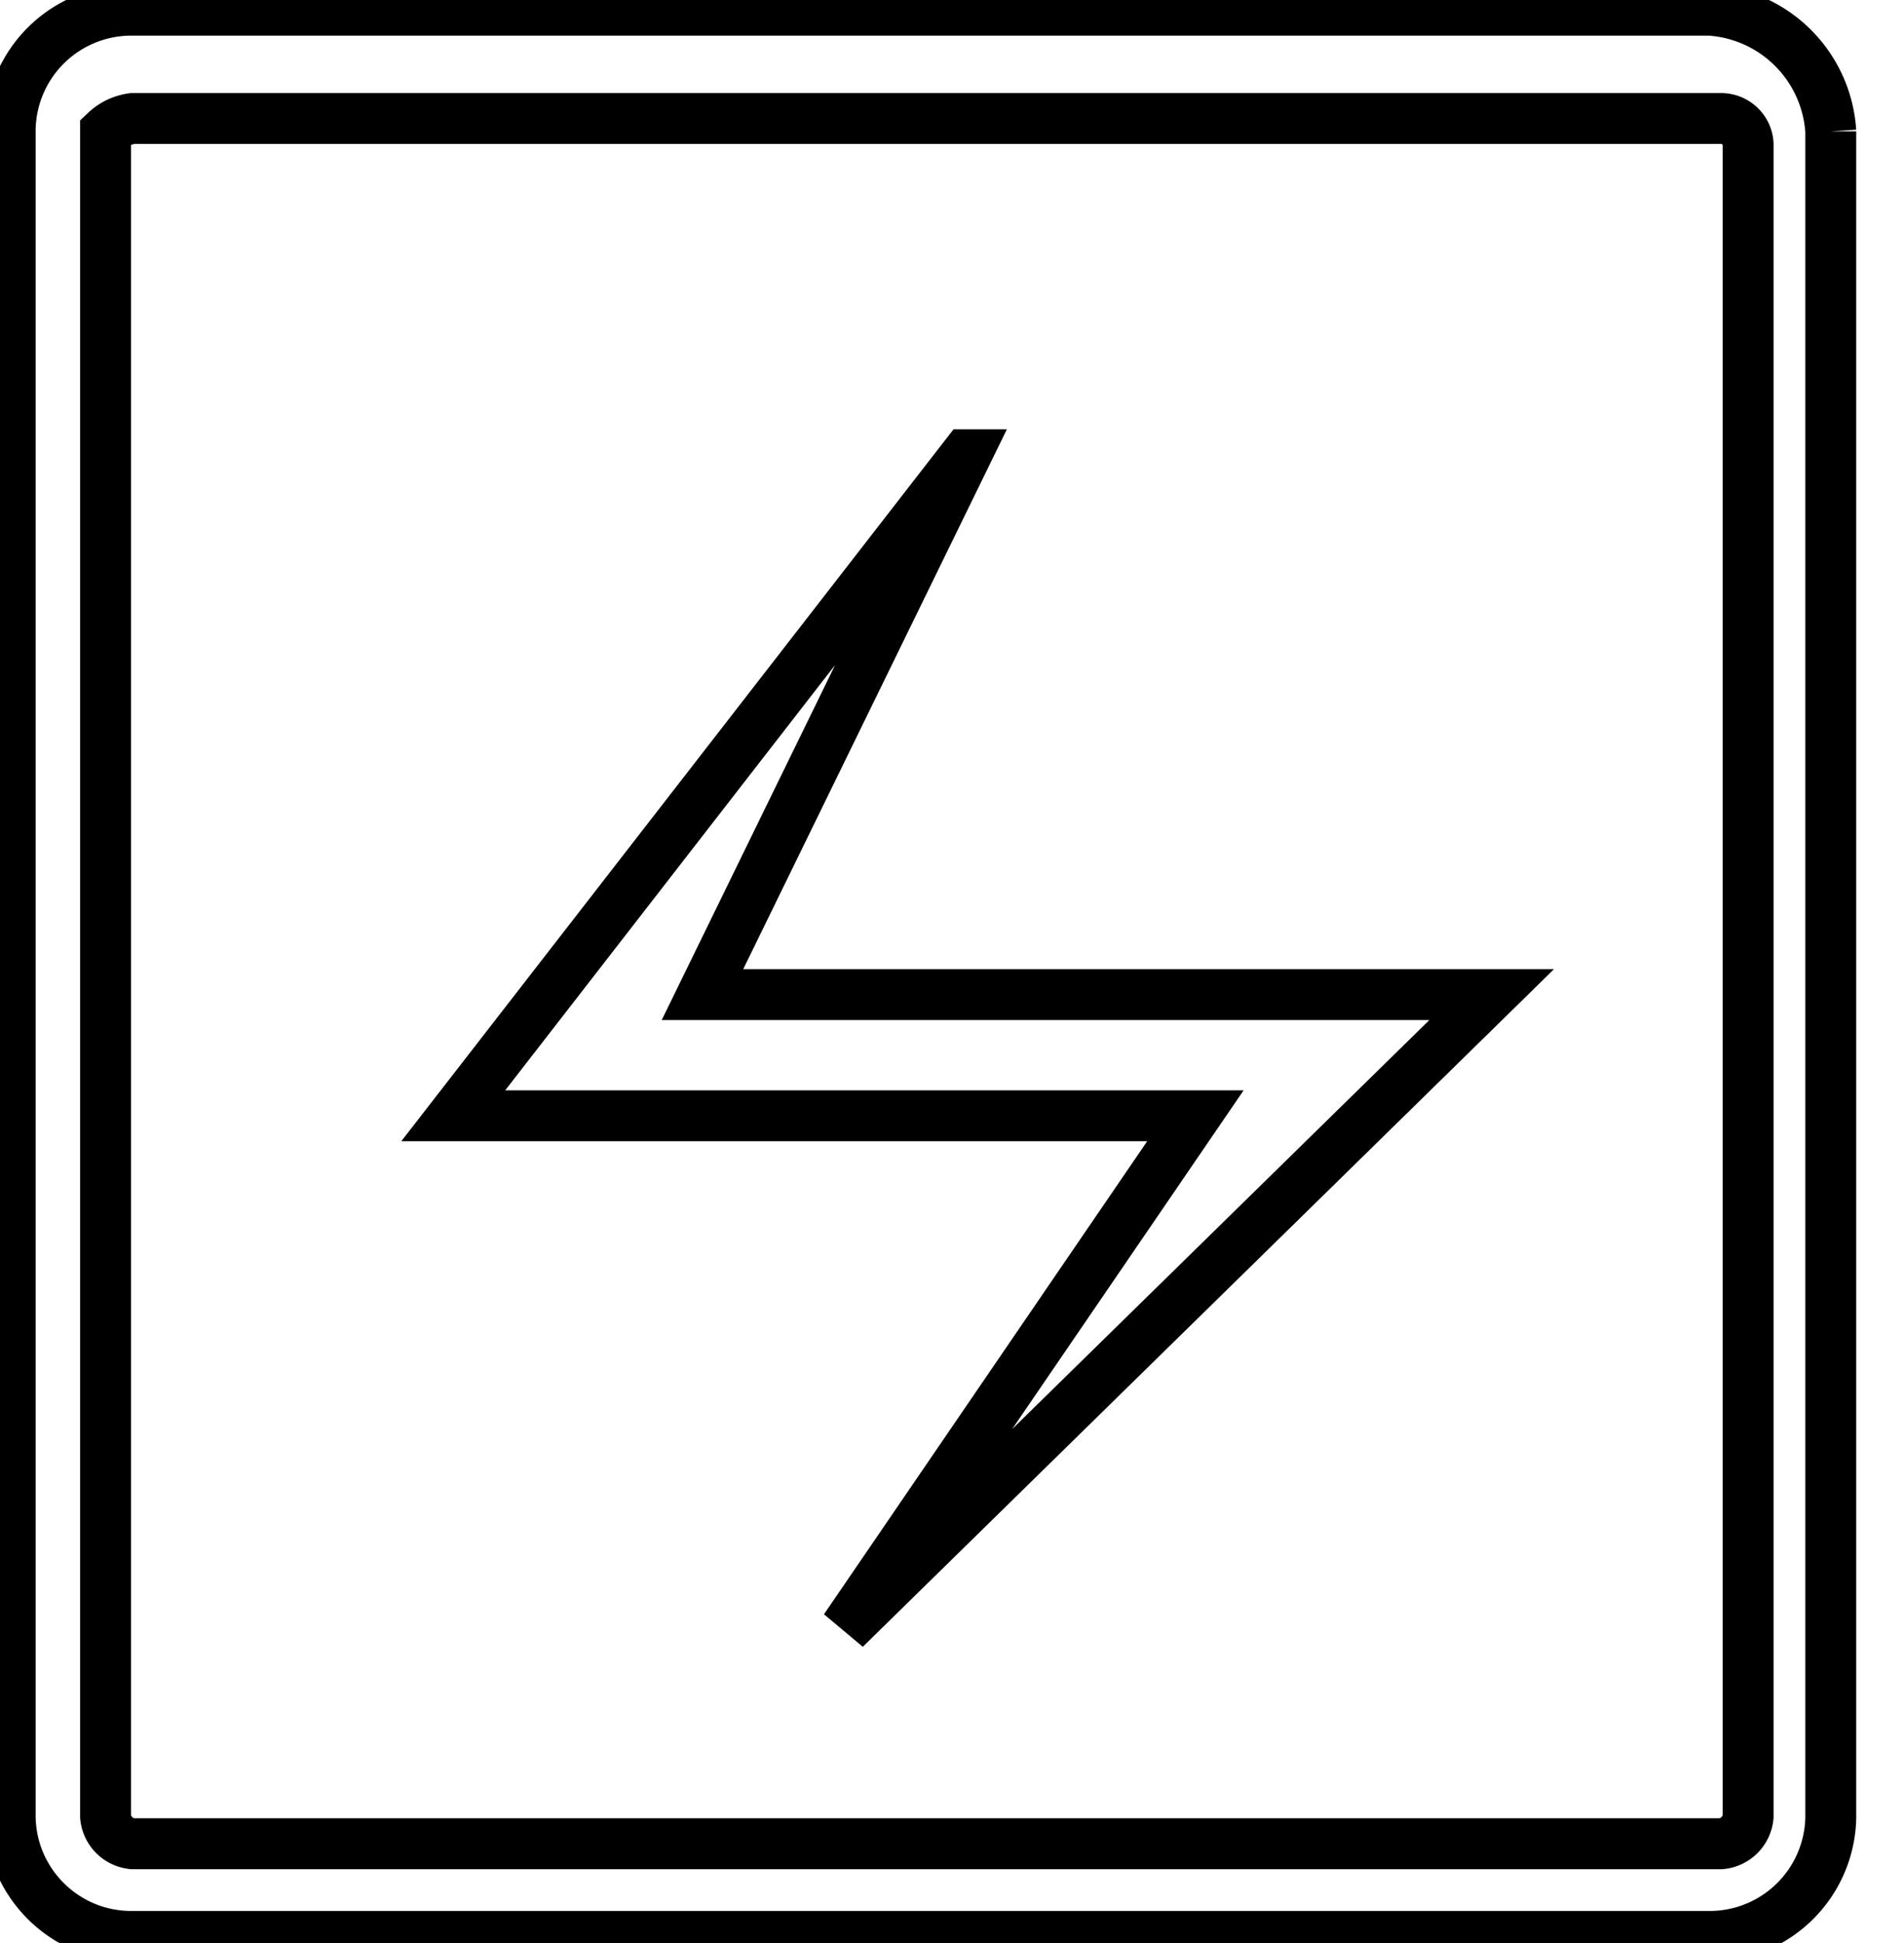 <svg data-v-9833e8b2="" version="1.1" xmlns="http://www.w3.org/2000/svg" xmlns:xlink="http://www.w3.org/1999/xlink" width="24.5" height="25"><g data-v-9833e8b2=""><path data-v-9833e8b2="" transform="scale(0.131)" fill="none" stroke="currentColor" paint-order="fill stroke markers" d="m169.05,1.001l-156.02,0a11.9,11.9 0 0 0 -12.03,11.76l0,165.53c0,6.57 5.32,11.9 11.9,11.9l155.03,0a11.9,11.9 0 0 0 11.9,-11.62l0,-165.67a12.74,12.74 0 0 0 -11.9,-11.9l1.12,0zm-154.9,10.64l154.9,0c1.42,0 2.59,1.1 2.66,2.51l0,164.28a2.94,2.94 0 0 1 -2.66,2.66l-156.02,0a2.94,2.94 0 0 1 -2.66,-2.66l0,-165.53a4.76,4.76 0 0 1 2.66,-1.26l1.12,0zm80.74,33.02l-50.37,64.93l72.9,0l-34.42,50.37l63.52,-62.27l-77.52,0l25.9,-53.03l-0.01,0z" stroke-width="5" stroke-miterlimit="10" stroke-dasharray=""></path></g></svg>